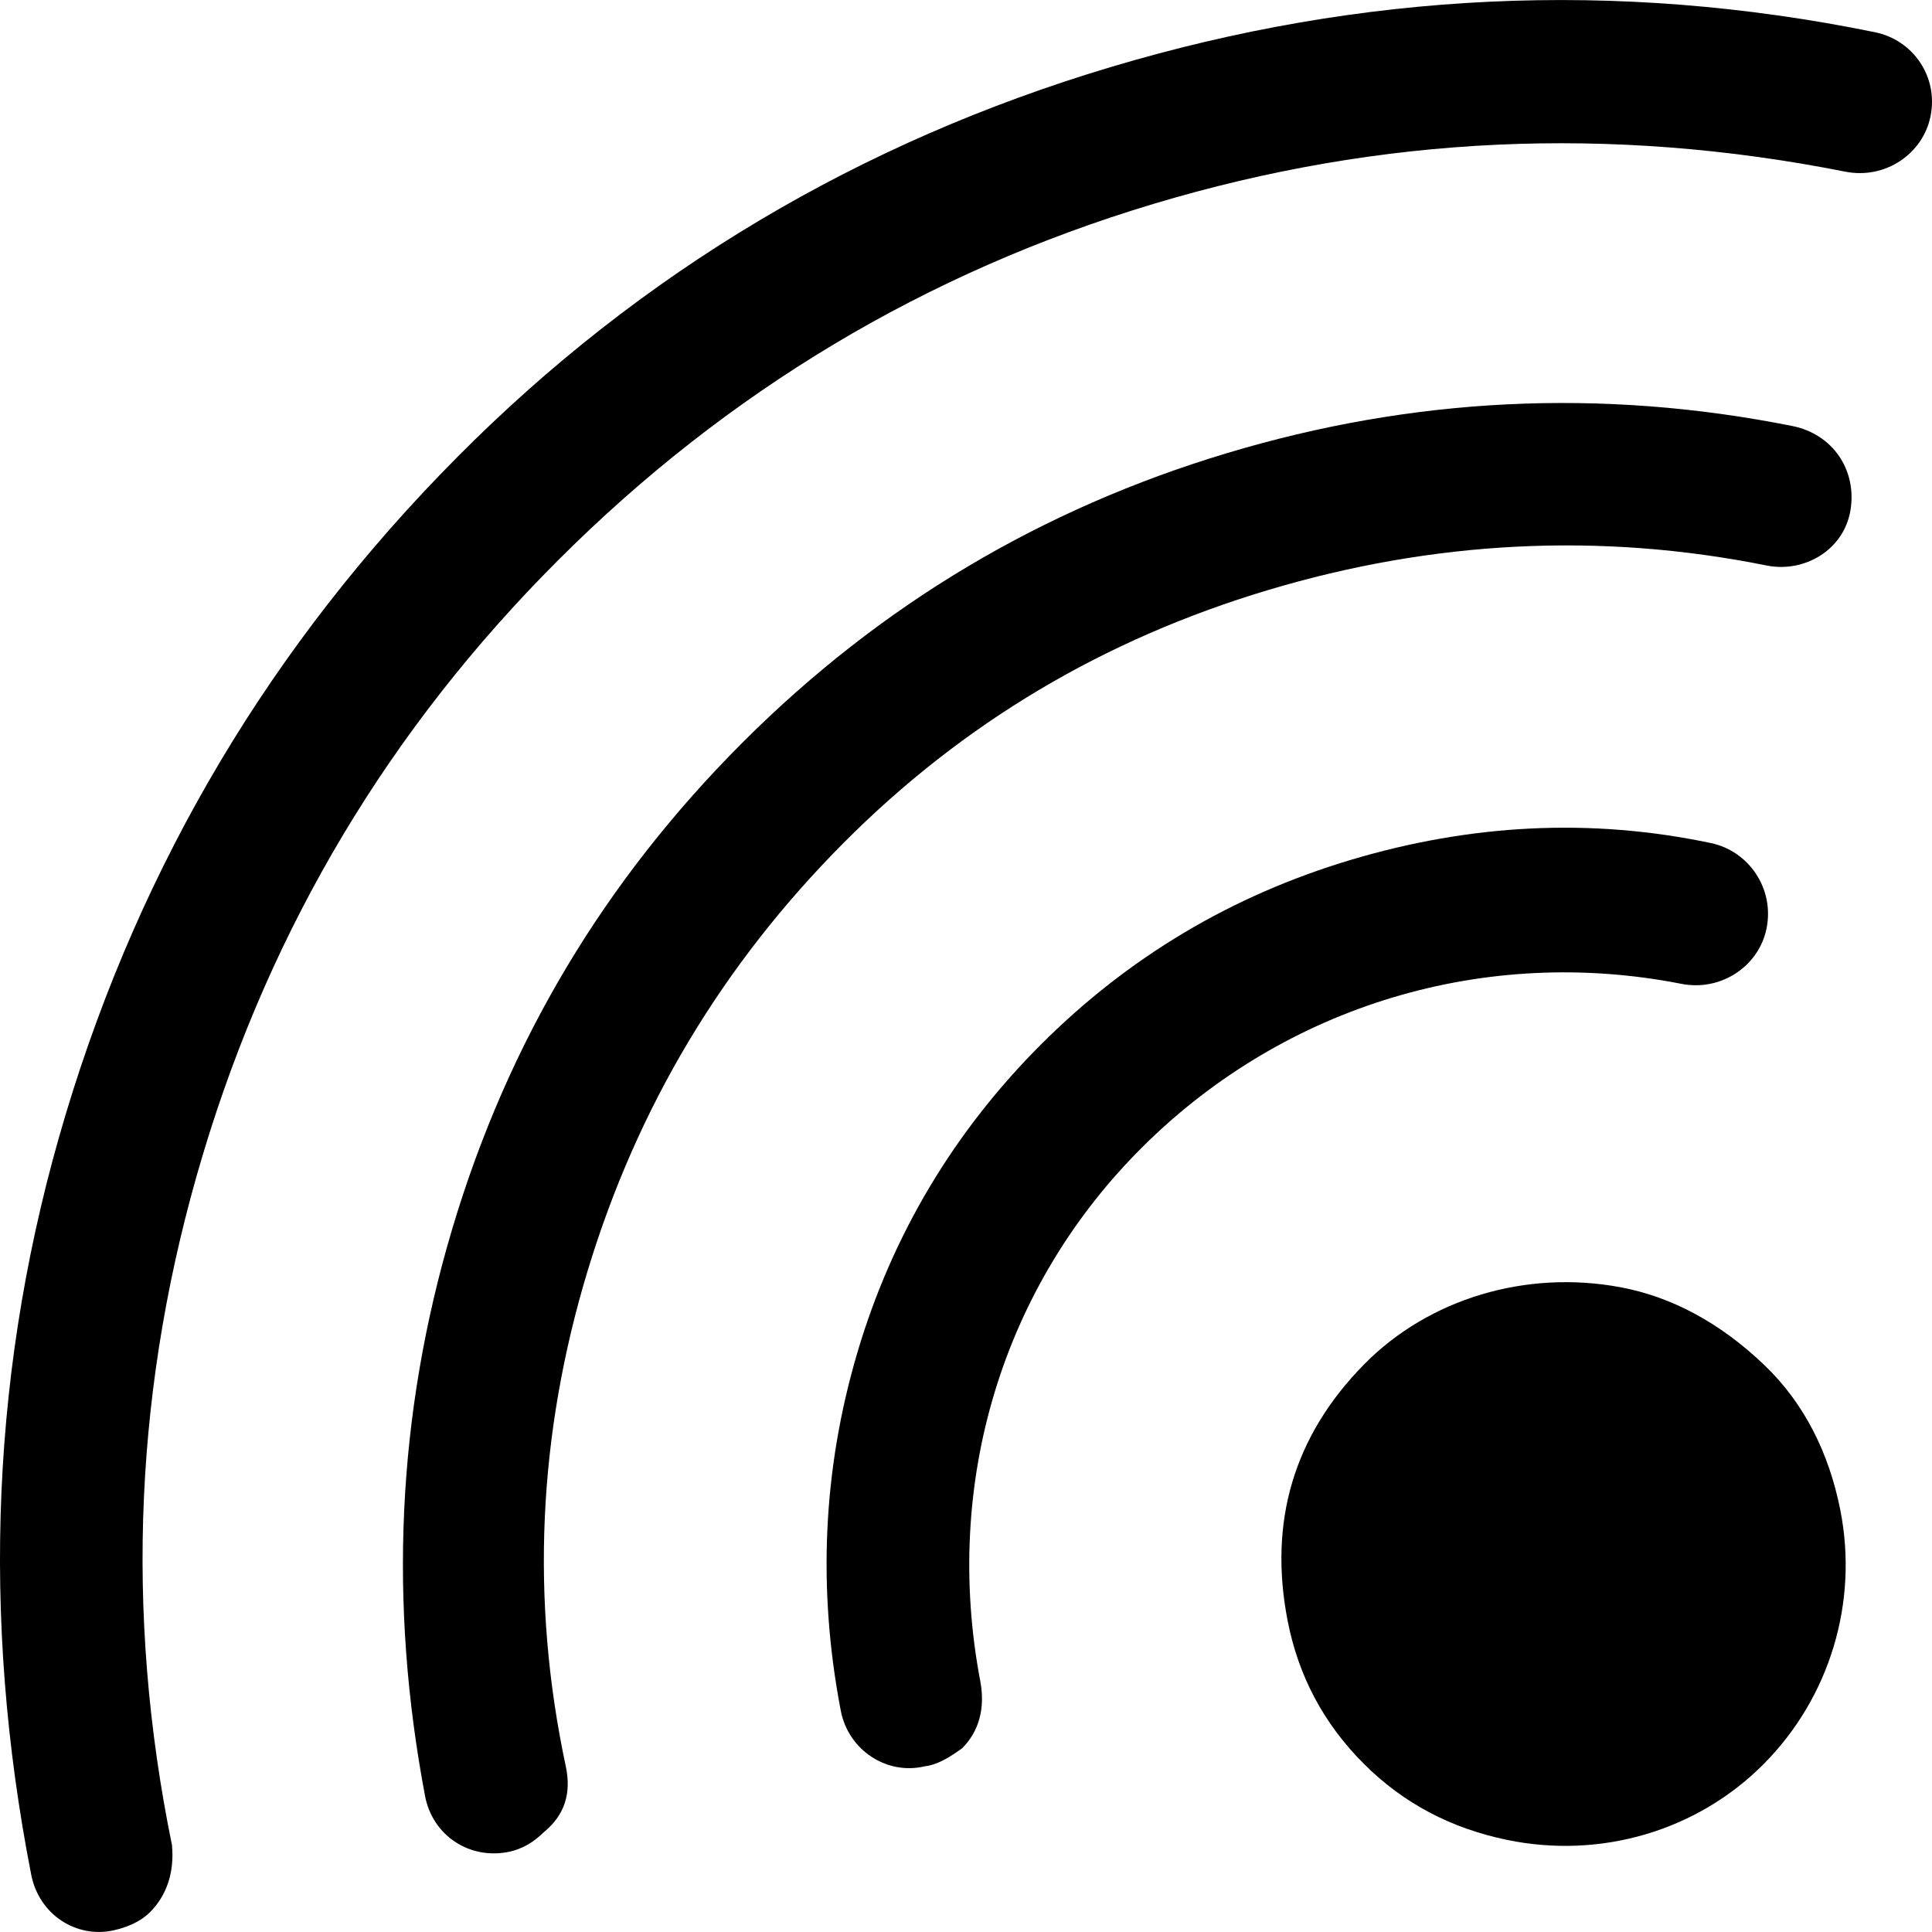 <?xml version="1.0" encoding="iso-8859-1"?>
<!-- Generator: Adobe Illustrator 16.0.0, SVG Export Plug-In . SVG Version: 6.00 Build 0)  -->
<!DOCTYPE svg PUBLIC "-//W3C//DTD SVG 1.1//EN" "http://www.w3.org/Graphics/SVG/1.1/DTD/svg11.dtd">
<svg version="1.1" id="Capa_1" xmlns="http://www.w3.org/2000/svg" xmlns:xlink="http://www.w3.org/1999/xlink" x="0px" y="0px"
	 width="549.99px" height="549.99px" viewBox="0 0 549.99 549.99" style="enable-background:new 0 0 549.99 549.99;"
	 xml:space="preserve">
<g>
	<g>
		<path d="M406.228,453.197c-2.769-13.637,0.736-25.359,10.664-35.287c9.92-9.928,22.059-13.996,36.016-11.393
			c7.732,1.441,14.343,5.143,20.585,11.393c5.521,5.514,8.899,11.746,10.296,19.479c2.65,14.695-0.848,27.092-10.296,36.023
			c-10.774,10.195-23.141,13.551-36.385,10.658c-6.972-1.521-13.605-5.145-20.216-10.658
			C411.379,467.9,407.866,461.25,406.228,453.197z"/>
		<path d="M366.533,461.281c3.051,15.785,10.288,29.406,21.689,40.801c11.394,11.393,24.983,18.42,40.8,21.689
			c26.818,5.551,54.303-2.666,73.146-21.689c18.647-18.836,26.983-45.904,21.682-72.41c-3.151-15.76-10.029-30.041-21.682-41.168
			c-12.609-12.035-26.418-19.359-40.799-22.049c-26.795-5.027-54.585,3.129-73.146,22.049
			C368.188,408.916,361.131,433.326,366.533,461.281z"/>
		<path d="M239.352,487.01c2.18,11.34,13.236,18.381,23.893,15.809c3.309-0.369,6.619-2.203,10.665-5.145
			c4.775-4.783,6.61-11.393,5.144-19.117c-10.664-56.232,6.148-112.564,46.681-152.541c40.337-39.787,96.961-56.953,152.91-45.943
			c11.323,2.227,22.105-5.051,24.254-15.809c2.267-11.315-5.073-21.988-15.801-24.254c-34.487-7.292-68.684-5.348-102.552,4.775
			c-33.766,10.092-63.226,27.571-88.217,52.562c-24.63,24.629-42.274,54.035-52.193,87.479
			C234.208,418.279,232.71,452.396,239.352,487.01z"/>
		<path d="M121,511.271c2.141,11.34,12.86,18.373,24.262,15.809c3.301-0.744,6.61-2.572,9.551-5.512
			c5.881-4.785,7.904-10.986,6.25-18.75c-10.107-47.379-7.888-94.514,6.25-141.148c14.169-46.734,38.502-87.205,72.777-121.66
			c34.095-34.275,74.251-58.075,120.932-72.048c46.681-13.966,94.177-16.584,141.877-6.979c10.751,2.164,22.059-4.415,23.894-15.809
			c1.843-11.394-5.082-21.604-16.538-23.894c-54.711-10.938-108.433-8.084-160.994,7.724
			c-52.562,15.801-98.506,43.003-137.839,82.336c-39.333,39.325-66.849,85.284-82.705,138.567
			C112.962,402.855,110.641,456.451,121,511.271z"/>
		<path d="M8.889,533.691c2.219,11.33,12.829,18.215,23.524,15.809c4.007-0.902,7.716-2.572,10.288-5.145
			c4.775-4.783,6.987-11.395,6.25-19.117c-13.597-66.529-10.609-131.943,8.822-196.65c19.525-65.038,53.299-121.293,101.085-169.08
			c48.147-48.147,104.739-82.015,169.447-101.446c65.046-19.533,130.404-22.387,197.019-9.19
			c11.323,2.242,22.105-5.05,24.254-15.809c2.267-11.315-5.058-21.69-15.801-23.885C459.973-5.909,387.486-2.215,316.175,19.098
			c-71.303,21.321-133.612,58.263-185.985,111.004c-52.75,53.119-89.856,115.373-111.373,186.731
			C-2.669,388.09-5.438,460.475,8.889,533.691z"/>
	</g>
</g>
<g>
</g>
<g>
</g>
<g>
</g>
<g>
</g>
<g>
</g>
<g>
</g>
<g>
</g>
<g>
</g>
<g>
</g>
<g>
</g>
<g>
</g>
<g>
</g>
<g>
</g>
<g>
</g>
<g>
</g>
</svg>
